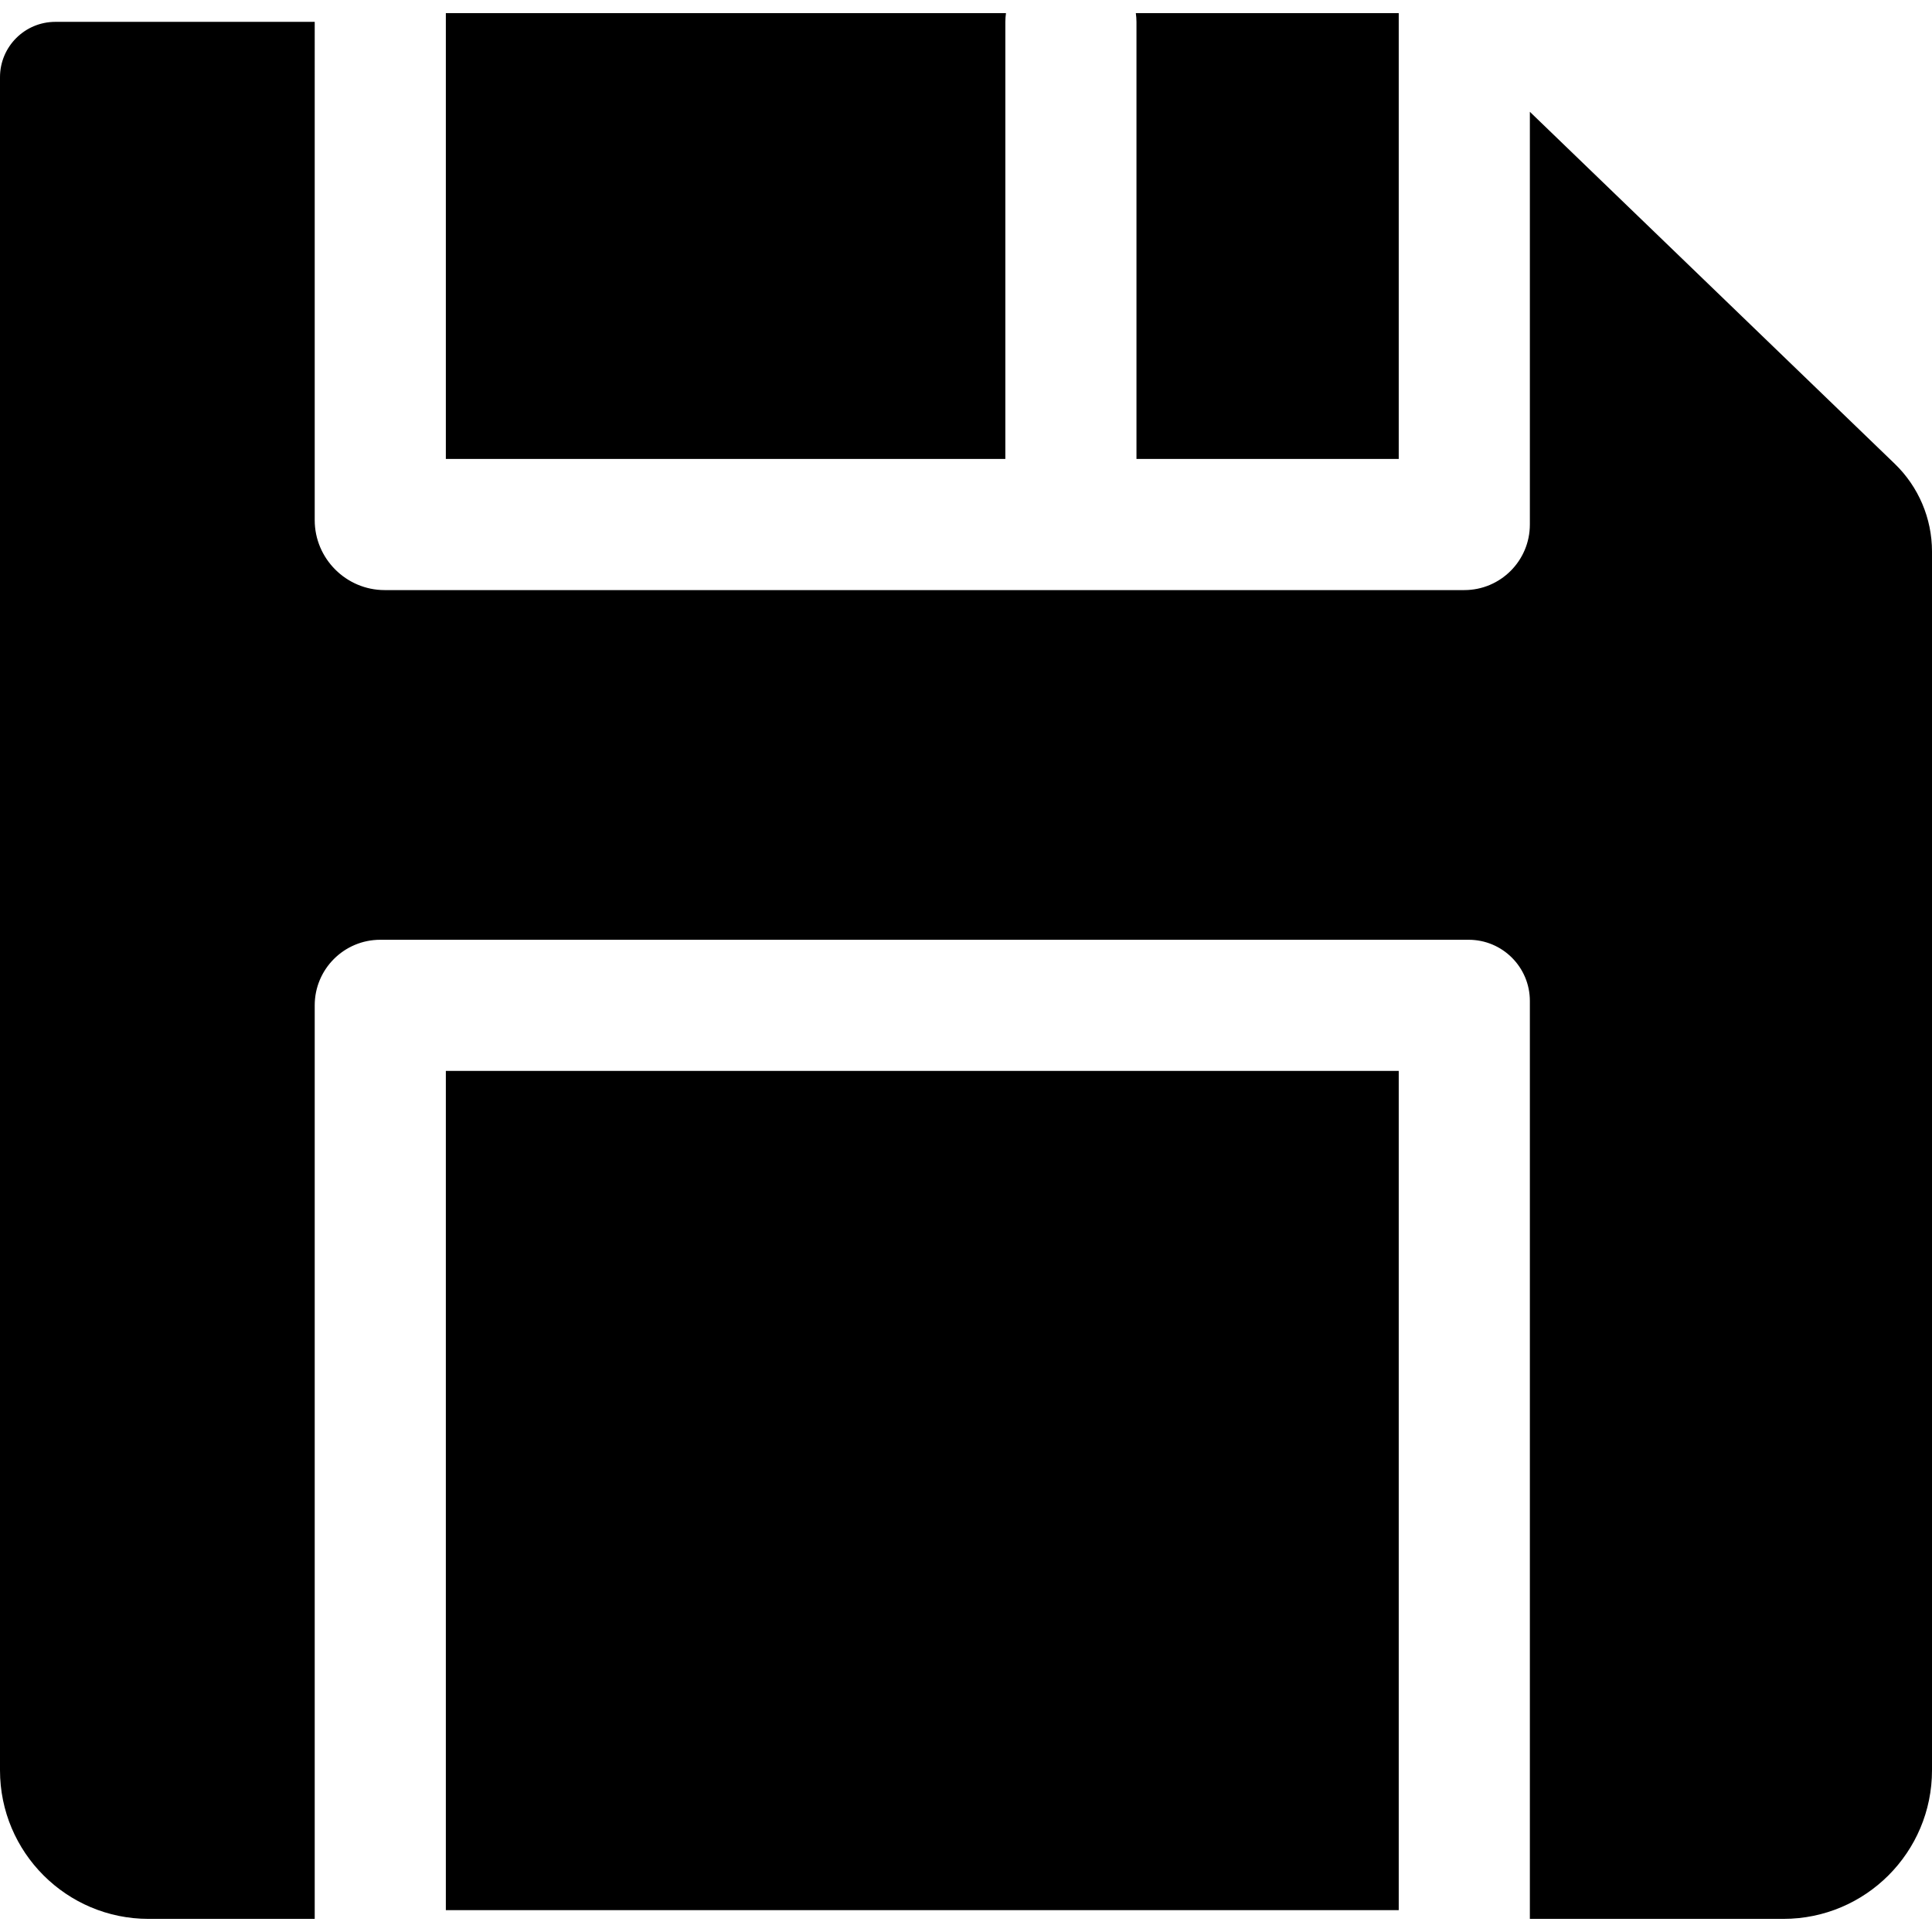 <?xml version="1.0" encoding="iso-8859-1"?>
<!-- Generator: Adobe Illustrator 19.0.0, SVG Export Plug-In . SVG Version: 6.00 Build 0)  -->
<svg version="1.1" id="Layer_1" xmlns="http://www.w3.org/2000/svg" xmlns:xlink="http://www.w3.org/1999/xlink" x="0px" y="0px"
	 viewBox="0 0 512 512" style="enable-background:new 0 0 512 512;" xml:space="preserve">
<g>
	<g>
		<path d="M502.121,122.901l-96.692-93.27v109.373c0,9.596-7.78,17.376-17.376,17.376H101.937c-10.194,0-18.534-8.34-18.534-18.534
			V5.792H14.672C6.568,5.792,0,12.36,0,20.464V469.14c0,21.752,17.633,39.385,39.385,39.385h44.018v-242.1
			c0-9.596,7.78-17.376,17.376-17.376h288.434c8.956,0,16.217,7.261,16.217,16.217v243.258h67.186
			c21.752,0,39.385-17.633,39.385-39.385V146.156C512,137.385,508.435,128.992,502.121,122.901z"/>
	</g>
</g>
<g>
	<g>
		<path d="M301.005,3.475c0.102,0.76,0.172,1.529,0.172,2.317v115.837h69.502V3.475H301.005z"/>
	</g>
</g>
<g>
	<g>
		<path d="M118.154,3.475v118.154h148.271V5.792c0-0.788,0.07-1.557,0.171-2.317H118.154z"/>
	</g>
</g>
<g>
	<g>
		<rect x="118.154" y="283.801" width="252.525" height="222.407"/>
	</g>
</g>
<g>
</g>
<g>
</g>
<g>
</g>
<g>
</g>
<g>
</g>
<g>
</g>
<g>
</g>
<g>
</g>
<g>
</g>
<g>
</g>
<g>
</g>
<g>
</g>
<g>
</g>
<g>
</g>
<g>
</g>
</svg>
